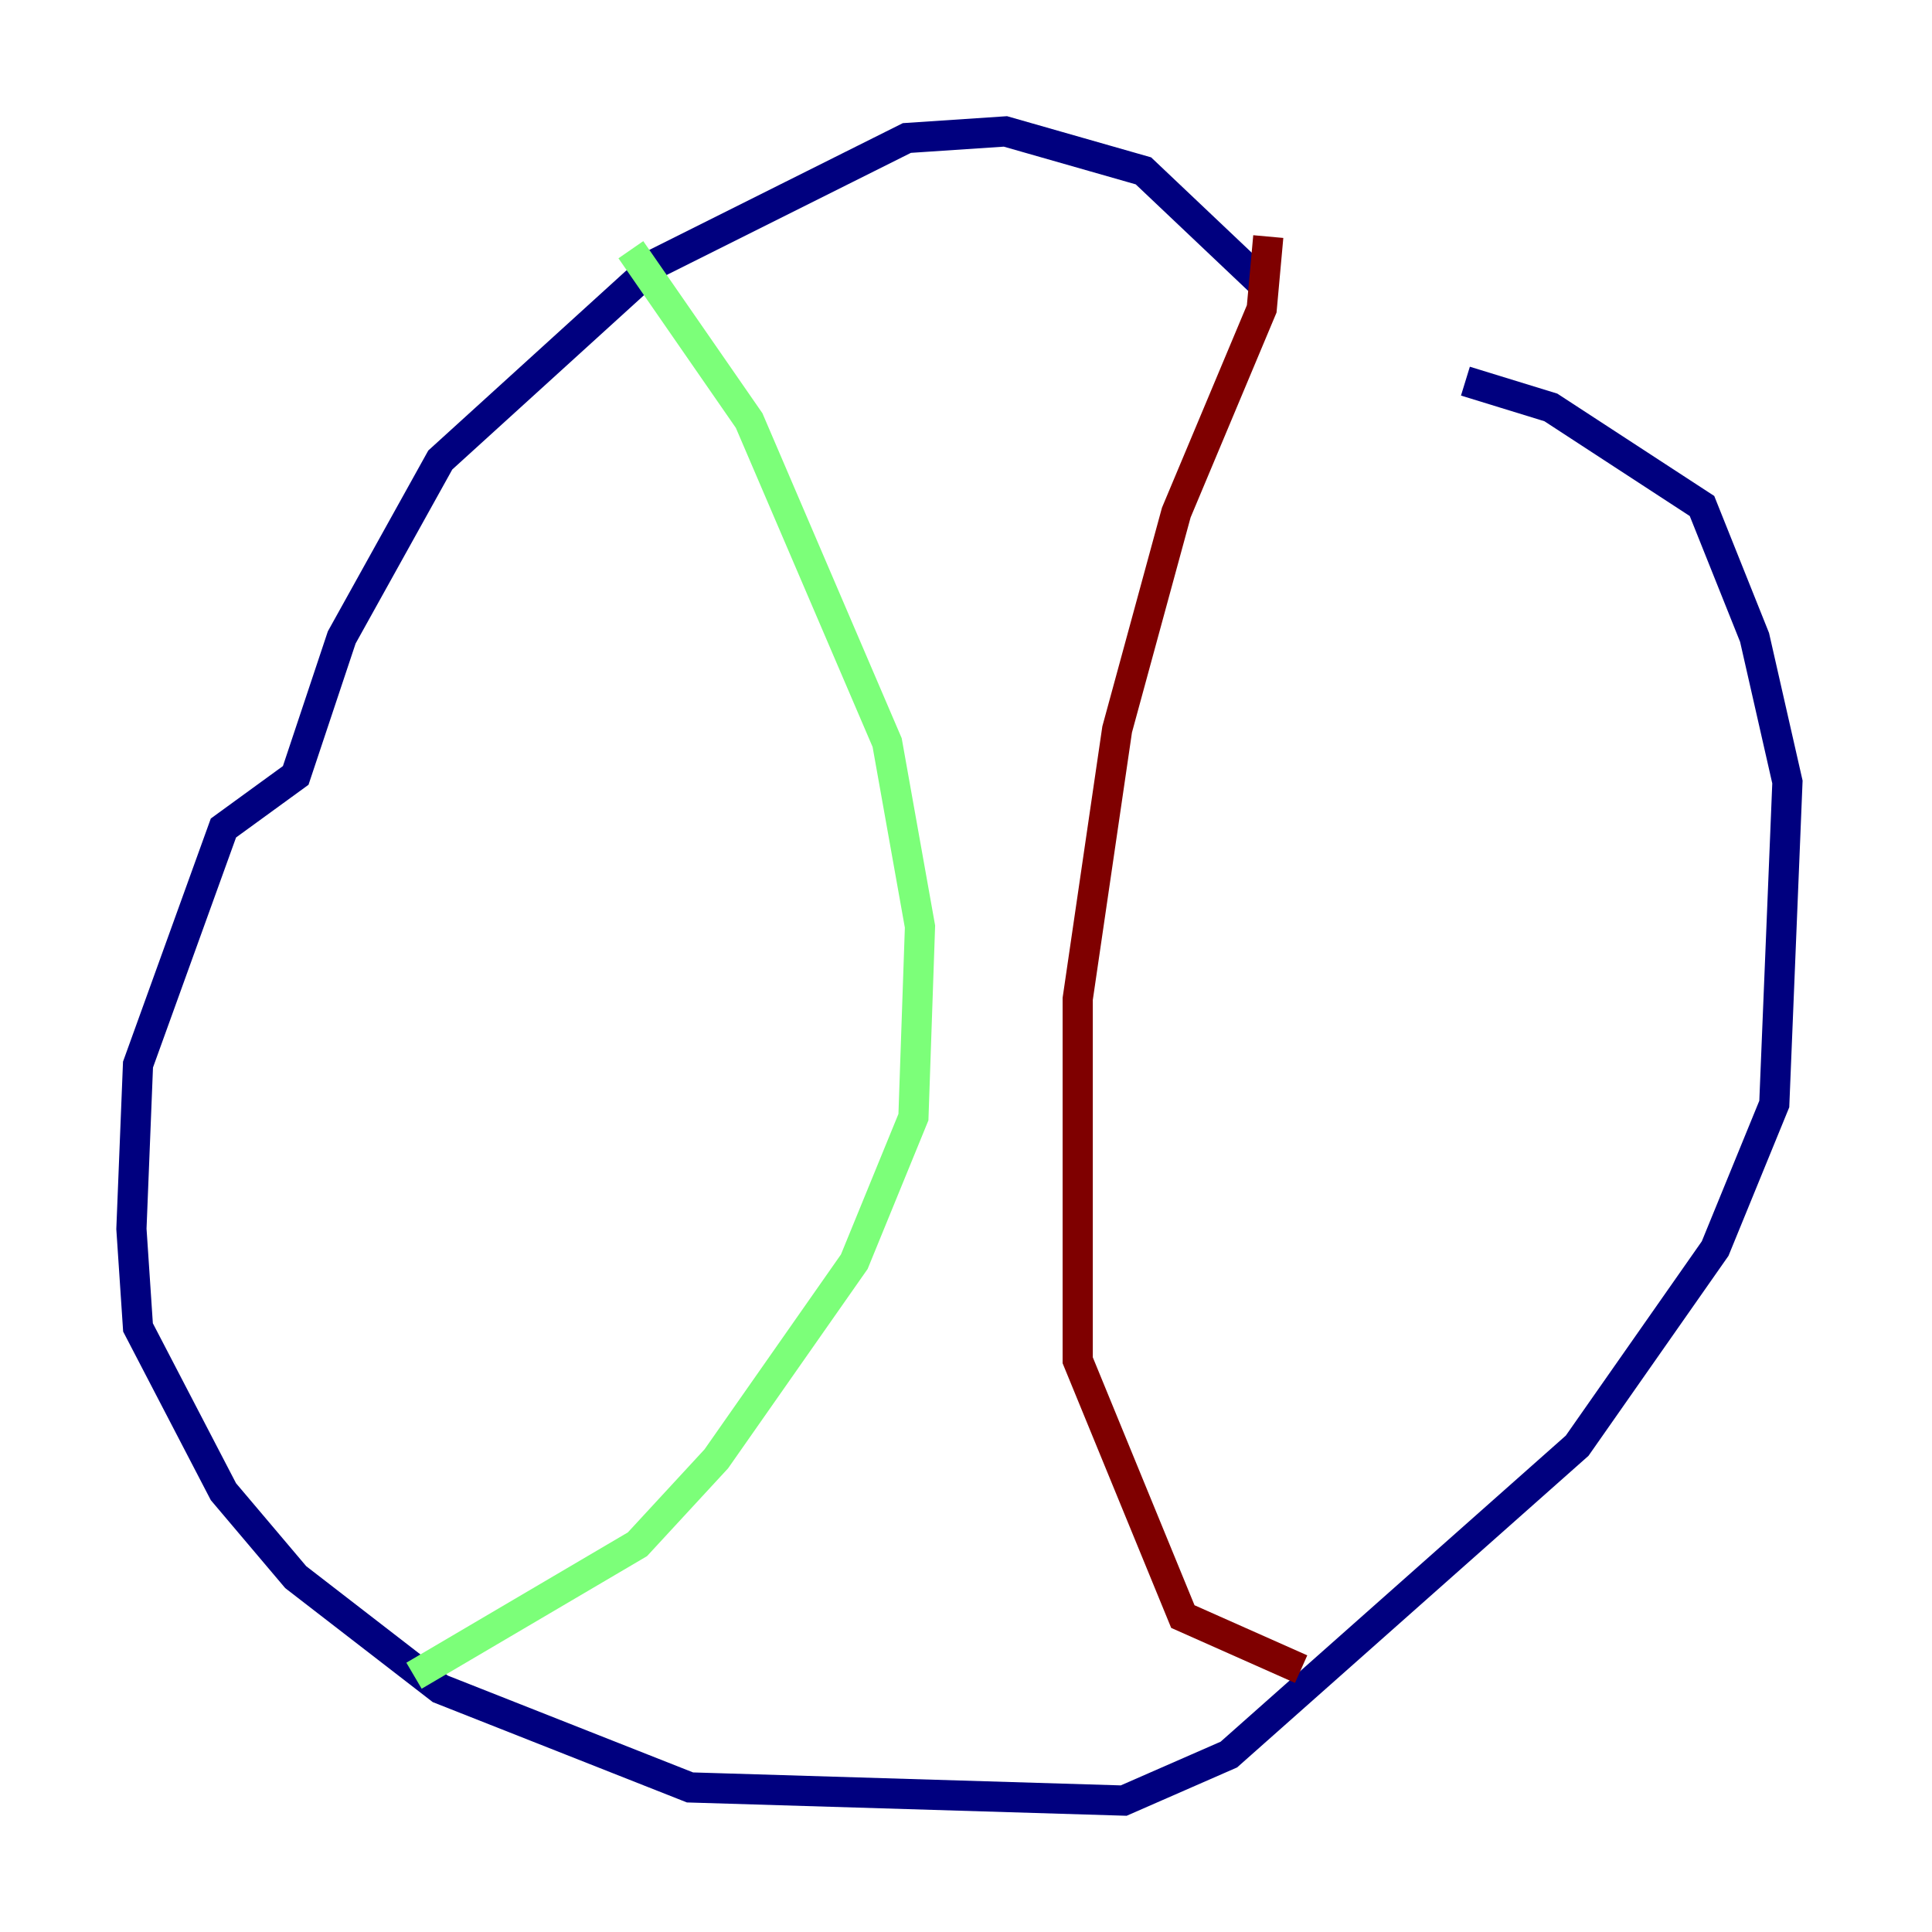 <?xml version="1.0" encoding="utf-8" ?>
<svg baseProfile="tiny" height="128" version="1.2" viewBox="0,0,128,128" width="128" xmlns="http://www.w3.org/2000/svg" xmlns:ev="http://www.w3.org/2001/xml-events" xmlns:xlink="http://www.w3.org/1999/xlink"><defs /><polyline fill="none" points="84.027,19.157 75.755,11.32 66.612,8.707 60.082,9.143 43.537,17.415 29.17,30.476 22.64,42.231 19.592,51.374 14.803,54.857 9.143,70.531 8.707,81.415 9.143,87.946 14.803,98.83 19.592,104.49 29.17,111.891 45.714,118.422 74.449,119.293 81.415,116.245 104.49,95.782 113.633,82.721 117.551,73.143 118.422,51.809 116.245,42.231 112.762,33.524 102.748,26.993 97.088,25.252" stroke="#00007f" stroke-width="2" /><polyline fill="none" points="41.796,16.544 49.633,27.864 58.776,49.197 60.952,61.388 60.517,74.014 56.599,83.592 47.456,96.653 42.231,102.313 27.429,111.02" stroke="#7cff79" stroke-width="2" /><polyline fill="none" points="84.027,15.674 83.592,20.463 77.932,33.959 74.014,48.327 71.401,66.177 71.401,90.122 78.367,107.102 86.204,110.585" stroke="#7f0000" stroke-width="2" /></svg>